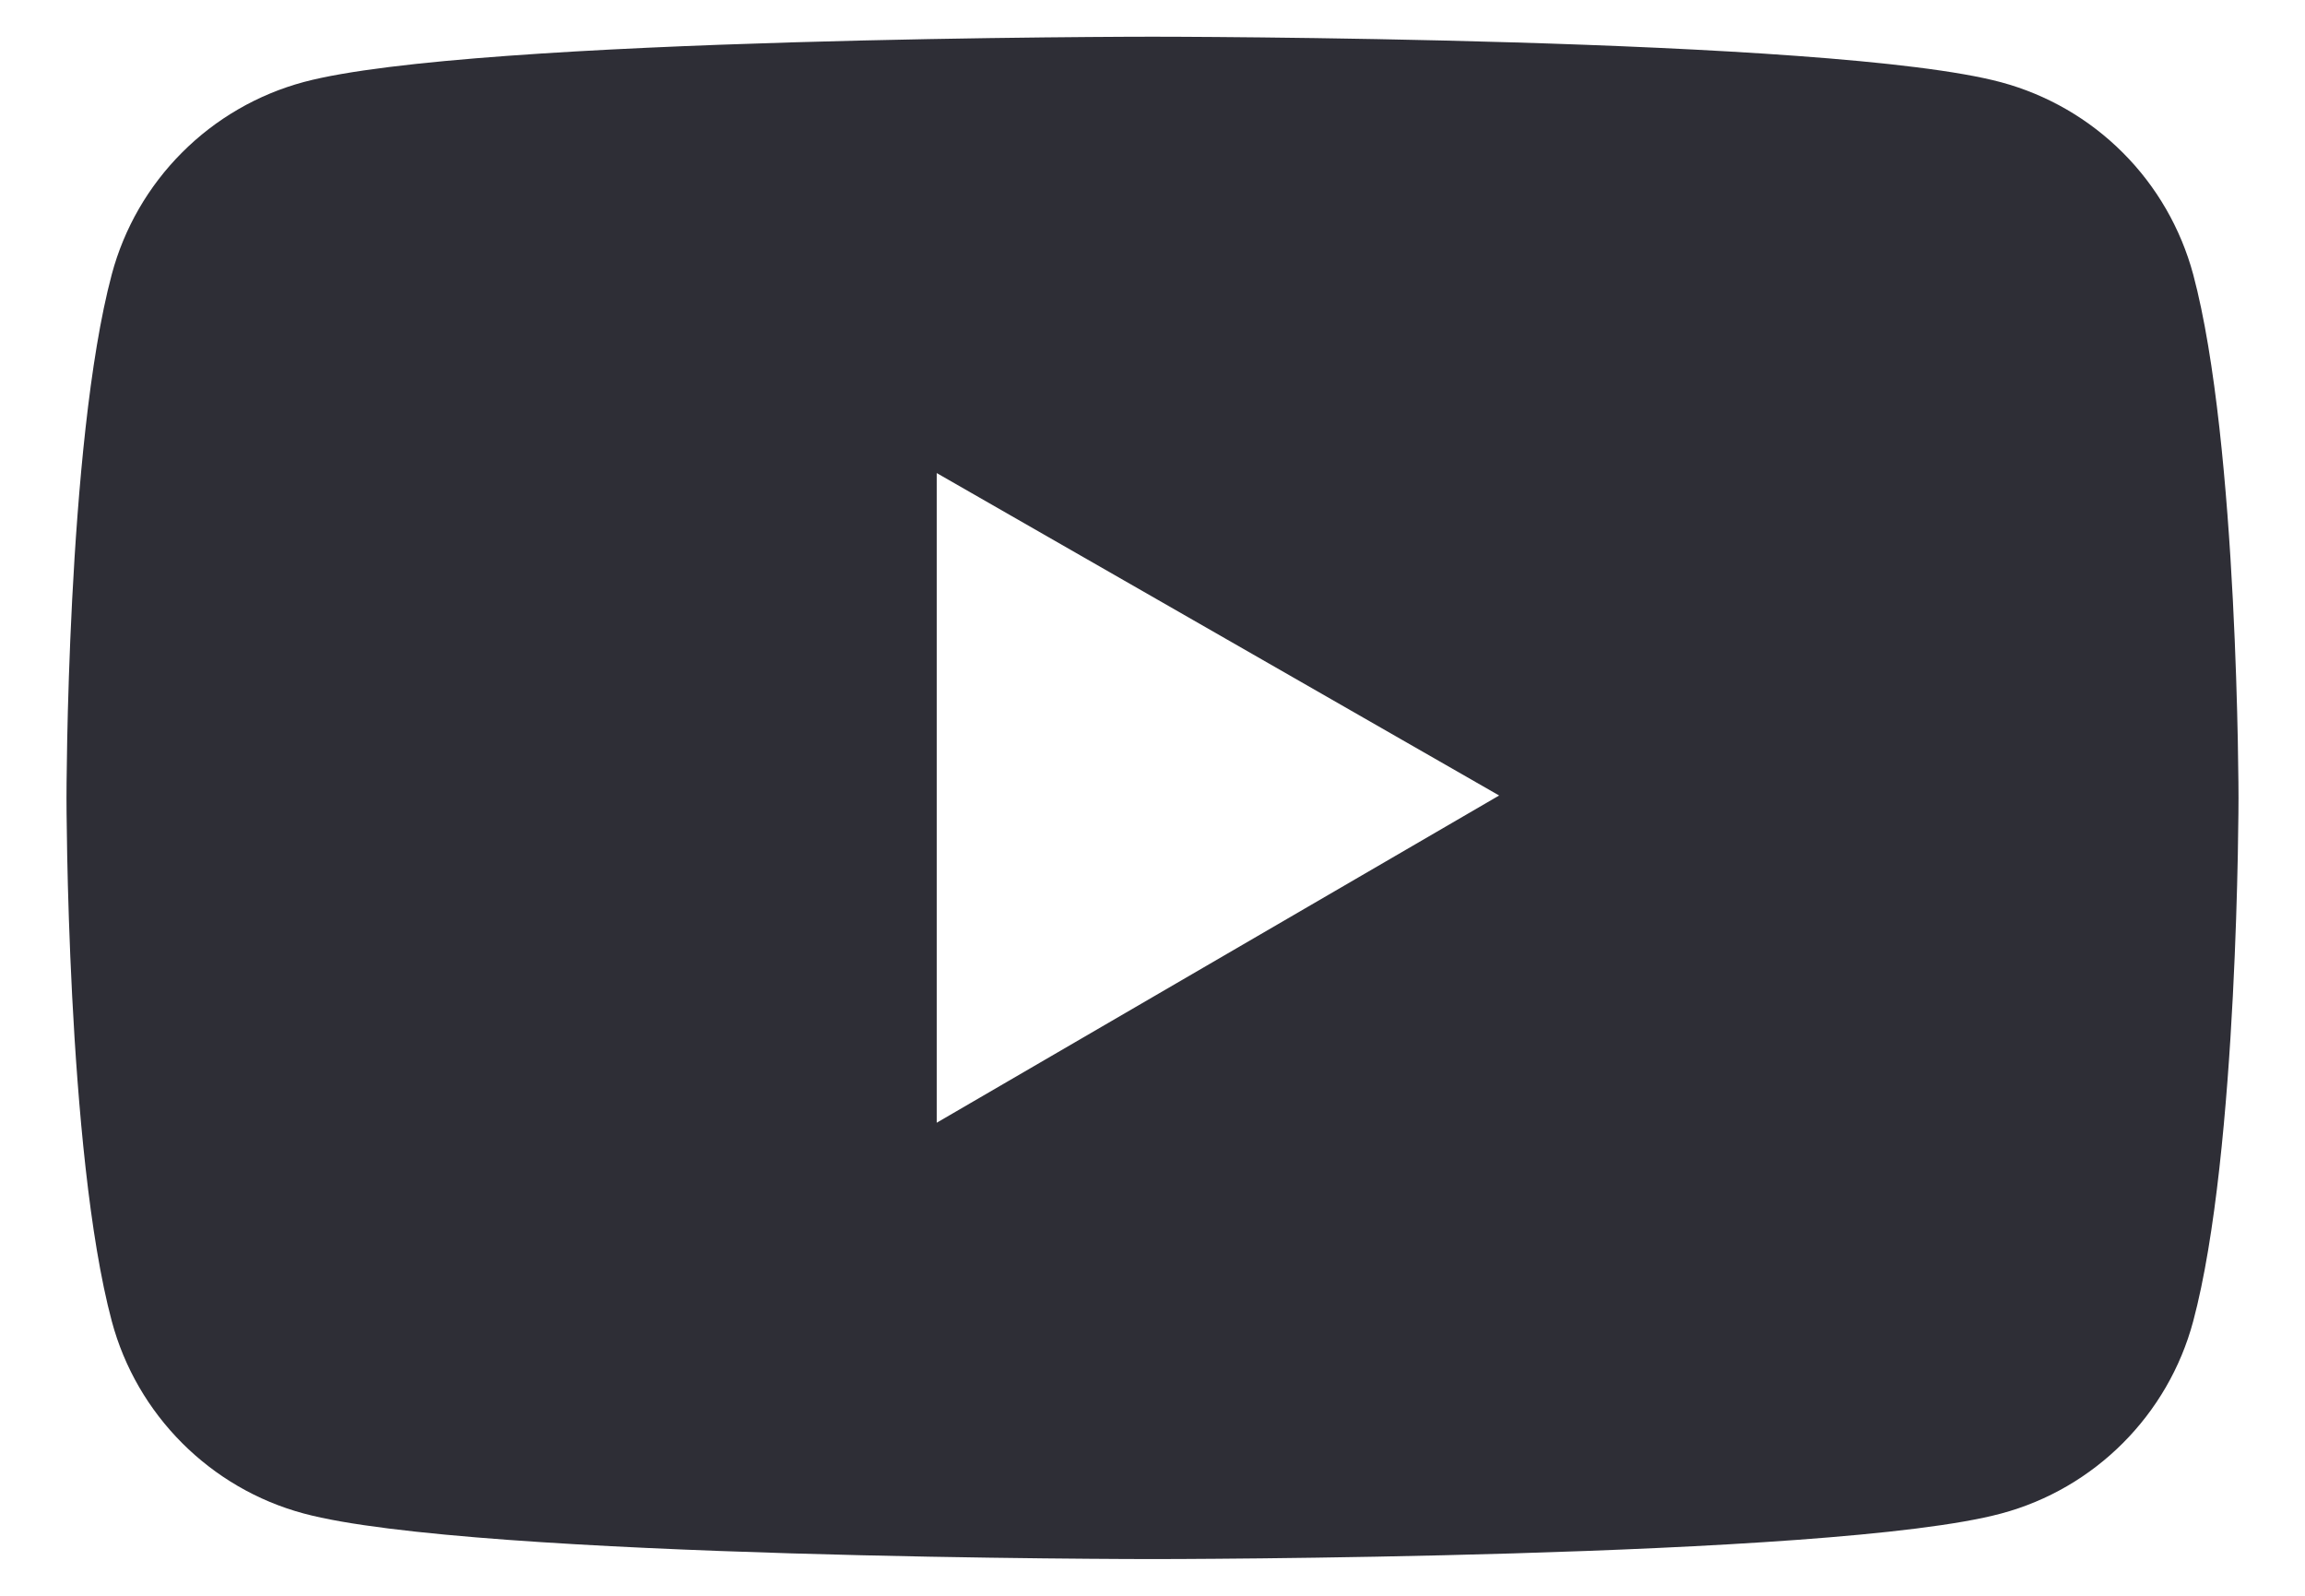 <svg width="26" height="18" viewBox="0 0 26 18" fill="none" xmlns="http://www.w3.org/2000/svg">
<path d="M24.739 3.096C24.599 2.577 24.326 2.103 23.946 1.723C23.566 1.342 23.092 1.068 22.573 0.928C20.662 0.414 13 0.414 13 0.414C13 0.414 5.338 0.414 3.427 0.925C2.907 1.065 2.434 1.339 2.054 1.72C1.674 2.1 1.4 2.574 1.261 3.094C0.75 5.008 0.75 9 0.75 9C0.75 9 0.75 12.992 1.261 14.903C1.543 15.959 2.374 16.79 3.427 17.072C5.338 17.586 13 17.586 13 17.586C13 17.586 20.662 17.586 22.573 17.072C23.628 16.79 24.457 15.959 24.739 14.903C25.25 12.992 25.25 9 25.25 9C25.25 9 25.25 5.008 24.739 3.096ZM10.566 12.664V5.336L16.91 8.973L10.566 12.664Z" fill="#2E2E36"/>
</svg>
